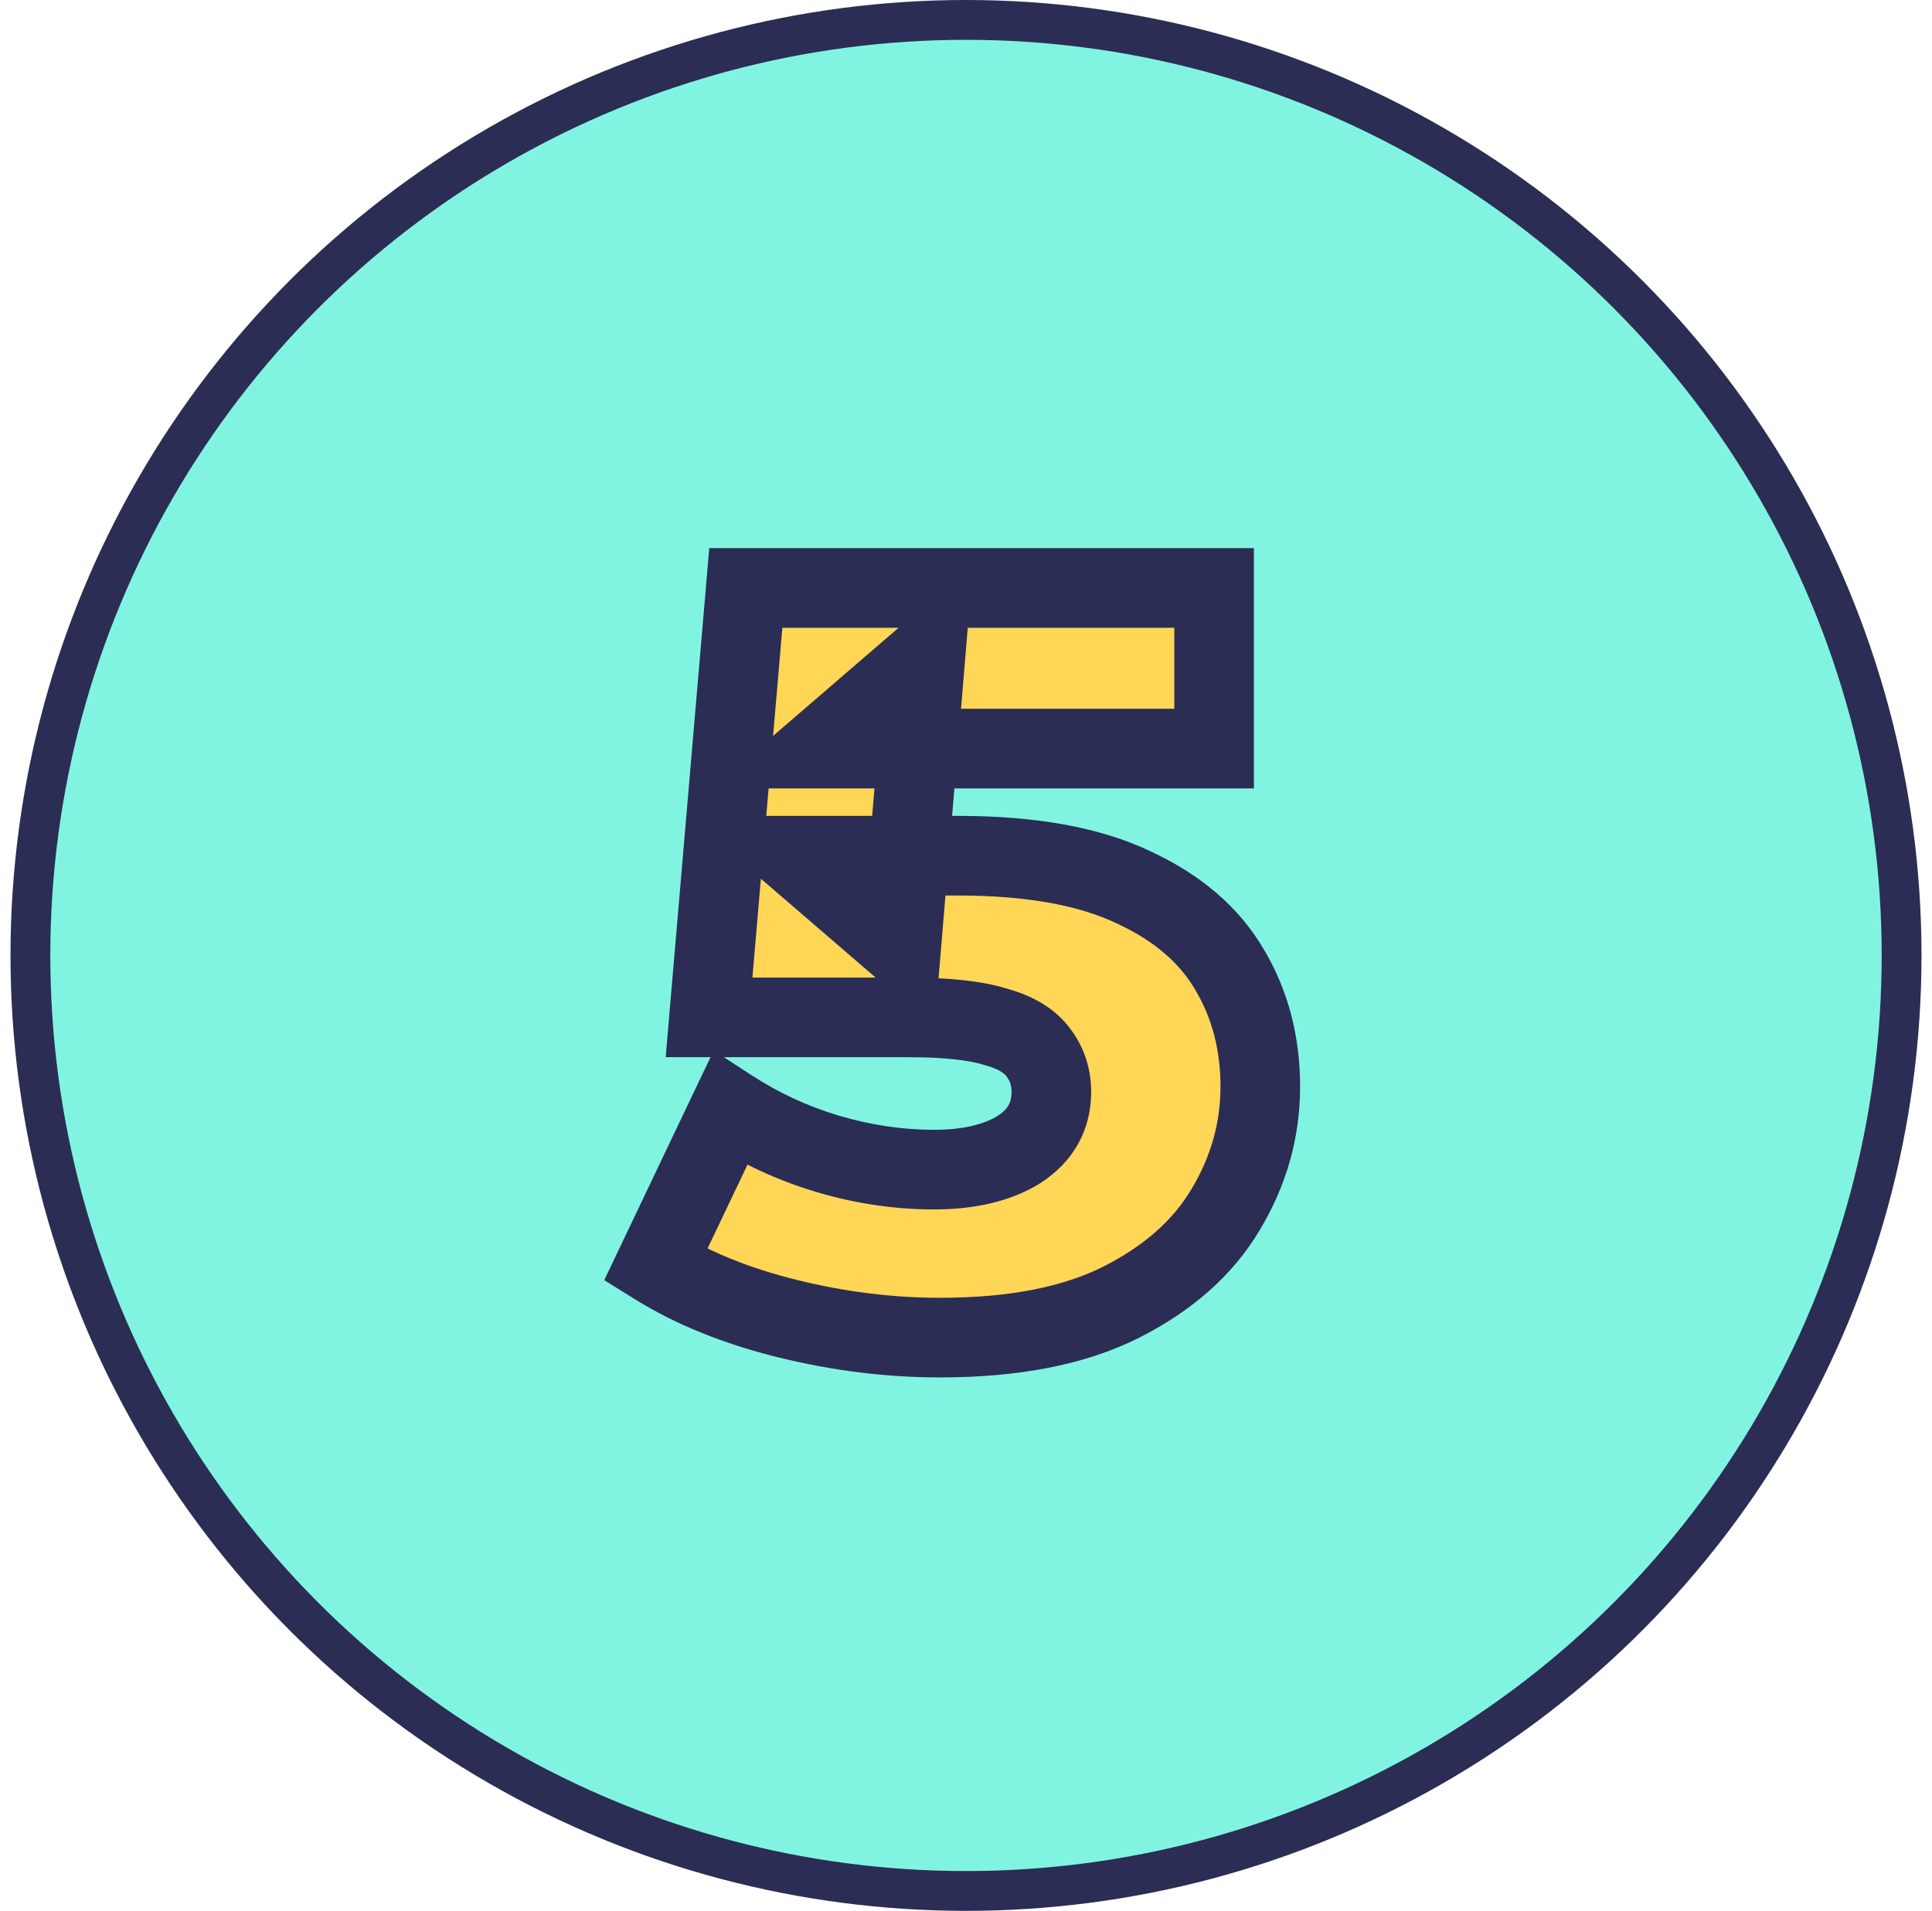<svg width="92" height="91" viewBox="0 0 92 91" fill="none" xmlns="http://www.w3.org/2000/svg">
<circle cx="46" cy="45.5" r="44.552" fill="#81F4E1" stroke="#2B2D54" stroke-width="1.896"/>
<path d="M44.764 63.7C42.364 63.7 39.948 63.4 37.514 62.8C35.081 62.2 32.981 61.35 31.215 60.25L34.764 52.8C36.198 53.733 37.748 54.45 39.414 54.95C41.114 55.45 42.798 55.7 44.465 55.7C46.131 55.7 47.481 55.383 48.514 54.75C49.548 54.083 50.065 53.167 50.065 52C50.065 51.3 49.864 50.683 49.465 50.15C49.065 49.583 48.381 49.167 47.414 48.9C46.448 48.6 45.065 48.45 43.264 48.45H33.764L35.514 28H57.815V35.65H39.014L44.065 31.3L42.914 45.1L37.864 40.75H45.614C49.081 40.75 51.864 41.25 53.965 42.25C56.065 43.217 57.598 44.533 58.565 46.2C59.531 47.833 60.014 49.683 60.014 51.75C60.014 53.817 59.465 55.767 58.364 57.6C57.298 59.4 55.648 60.867 53.414 62C51.181 63.133 48.298 63.7 44.764 63.7Z" fill="#FFD656"/>
<path d="M37.514 62.8L37.061 64.641L37.061 64.641L37.514 62.8ZM31.215 60.25L29.503 59.434L28.774 60.964L30.212 61.859L31.215 60.25ZM34.764 52.8L35.799 51.211L33.984 50.03L33.053 51.984L34.764 52.8ZM39.414 54.95L38.87 56.766L38.88 56.769L39.414 54.95ZM48.514 54.75L49.505 56.366L49.524 56.355L49.542 56.343L48.514 54.75ZM49.465 50.15L47.916 51.243L47.931 51.266L47.948 51.288L49.465 50.15ZM47.414 48.9L46.852 50.711L46.881 50.72L46.91 50.728L47.414 48.9ZM33.764 48.45L31.875 48.288L31.7 50.346H33.764V48.45ZM35.514 28V26.104H33.774L33.626 27.838L35.514 28ZM57.815 28H59.71V26.104H57.815V28ZM57.815 35.65V37.546H59.71V35.65H57.815ZM39.014 35.65L37.777 34.214L33.909 37.546H39.014V35.65ZM44.065 31.3L45.954 31.457L46.339 26.839L42.827 29.864L44.065 31.3ZM42.914 45.1L41.677 46.536L44.495 48.964L44.804 45.257L42.914 45.1ZM37.864 40.75V38.854H32.759L36.627 42.186L37.864 40.75ZM53.965 42.25L53.149 43.962L53.16 43.967L53.172 43.972L53.965 42.25ZM58.565 46.2L56.925 47.151L56.929 47.158L56.933 47.166L58.565 46.2ZM58.364 57.6L56.739 56.625L56.733 56.633L58.364 57.6ZM53.414 62L52.556 60.309L52.556 60.309L53.414 62ZM44.764 61.804C42.524 61.804 40.26 61.524 37.968 60.959L37.061 64.641C39.636 65.276 42.205 65.596 44.764 65.596V61.804ZM37.968 60.959C35.691 60.398 33.783 59.616 32.217 58.641L30.212 61.859C32.179 63.084 34.472 64.002 37.061 64.641L37.968 60.959ZM32.926 61.066L36.476 53.615L33.053 51.984L29.503 59.434L32.926 61.066ZM33.73 54.389C35.318 55.422 37.033 56.215 38.87 56.766L39.959 53.134C38.463 52.685 37.078 52.044 35.799 51.211L33.73 54.389ZM38.88 56.769C40.742 57.317 42.606 57.596 44.465 57.596V53.804C42.99 53.804 41.487 53.583 39.949 53.131L38.88 56.769ZM44.465 57.596C46.355 57.596 48.082 57.239 49.505 56.366L47.524 53.134C46.88 53.528 45.908 53.804 44.465 53.804V57.596ZM49.542 56.343C51.082 55.35 51.96 53.851 51.96 52H48.169C48.169 52.482 48.014 52.817 47.487 53.157L49.542 56.343ZM51.96 52C51.96 50.912 51.64 49.891 50.981 49.013L47.948 51.288C48.089 51.476 48.169 51.688 48.169 52H51.96ZM51.013 49.057C50.269 48.002 49.124 47.405 47.919 47.072L46.91 50.728C47.638 50.928 47.86 51.164 47.916 51.243L51.013 49.057ZM47.976 47.089C46.739 46.705 45.131 46.554 43.264 46.554V50.346C44.998 50.346 46.157 50.495 46.852 50.711L47.976 47.089ZM43.264 46.554H33.764V50.346H43.264V46.554ZM35.653 48.612L37.403 28.162L33.626 27.838L31.875 48.288L35.653 48.612ZM35.514 29.896H57.815V26.104H35.514V29.896ZM55.919 28V35.65H59.71V28H55.919ZM57.815 33.754H39.014V37.546H57.815V33.754ZM40.252 37.086L45.302 32.736L42.827 29.864L37.777 34.214L40.252 37.086ZM42.175 31.143L41.025 44.943L44.804 45.257L45.954 31.457L42.175 31.143ZM44.152 43.664L39.102 39.314L36.627 42.186L41.677 46.536L44.152 43.664ZM37.864 42.646H45.614V38.854H37.864V42.646ZM45.614 42.646C48.926 42.646 51.398 43.128 53.149 43.962L54.779 40.538C52.331 39.372 49.237 38.854 45.614 38.854V42.646ZM53.172 43.972C54.989 44.809 56.191 45.886 56.925 47.151L60.204 45.249C59.005 43.181 57.14 41.625 54.757 40.528L53.172 43.972ZM56.933 47.166C57.711 48.481 58.119 49.992 58.119 51.75H61.91C61.91 49.375 61.351 47.186 60.196 45.234L56.933 47.166ZM58.119 51.75C58.119 53.461 57.668 55.075 56.739 56.625L59.99 58.575C61.261 56.458 61.91 54.172 61.91 51.75H58.119ZM56.733 56.633C55.884 58.067 54.533 59.307 52.556 60.309L54.272 63.691C56.763 62.427 58.712 60.733 59.995 58.566L56.733 56.633ZM52.556 60.309C50.675 61.264 48.114 61.804 44.764 61.804V65.596C48.481 65.596 51.687 65.003 54.272 63.691L52.556 60.309Z" fill="#2B2D54"/>
</svg>
